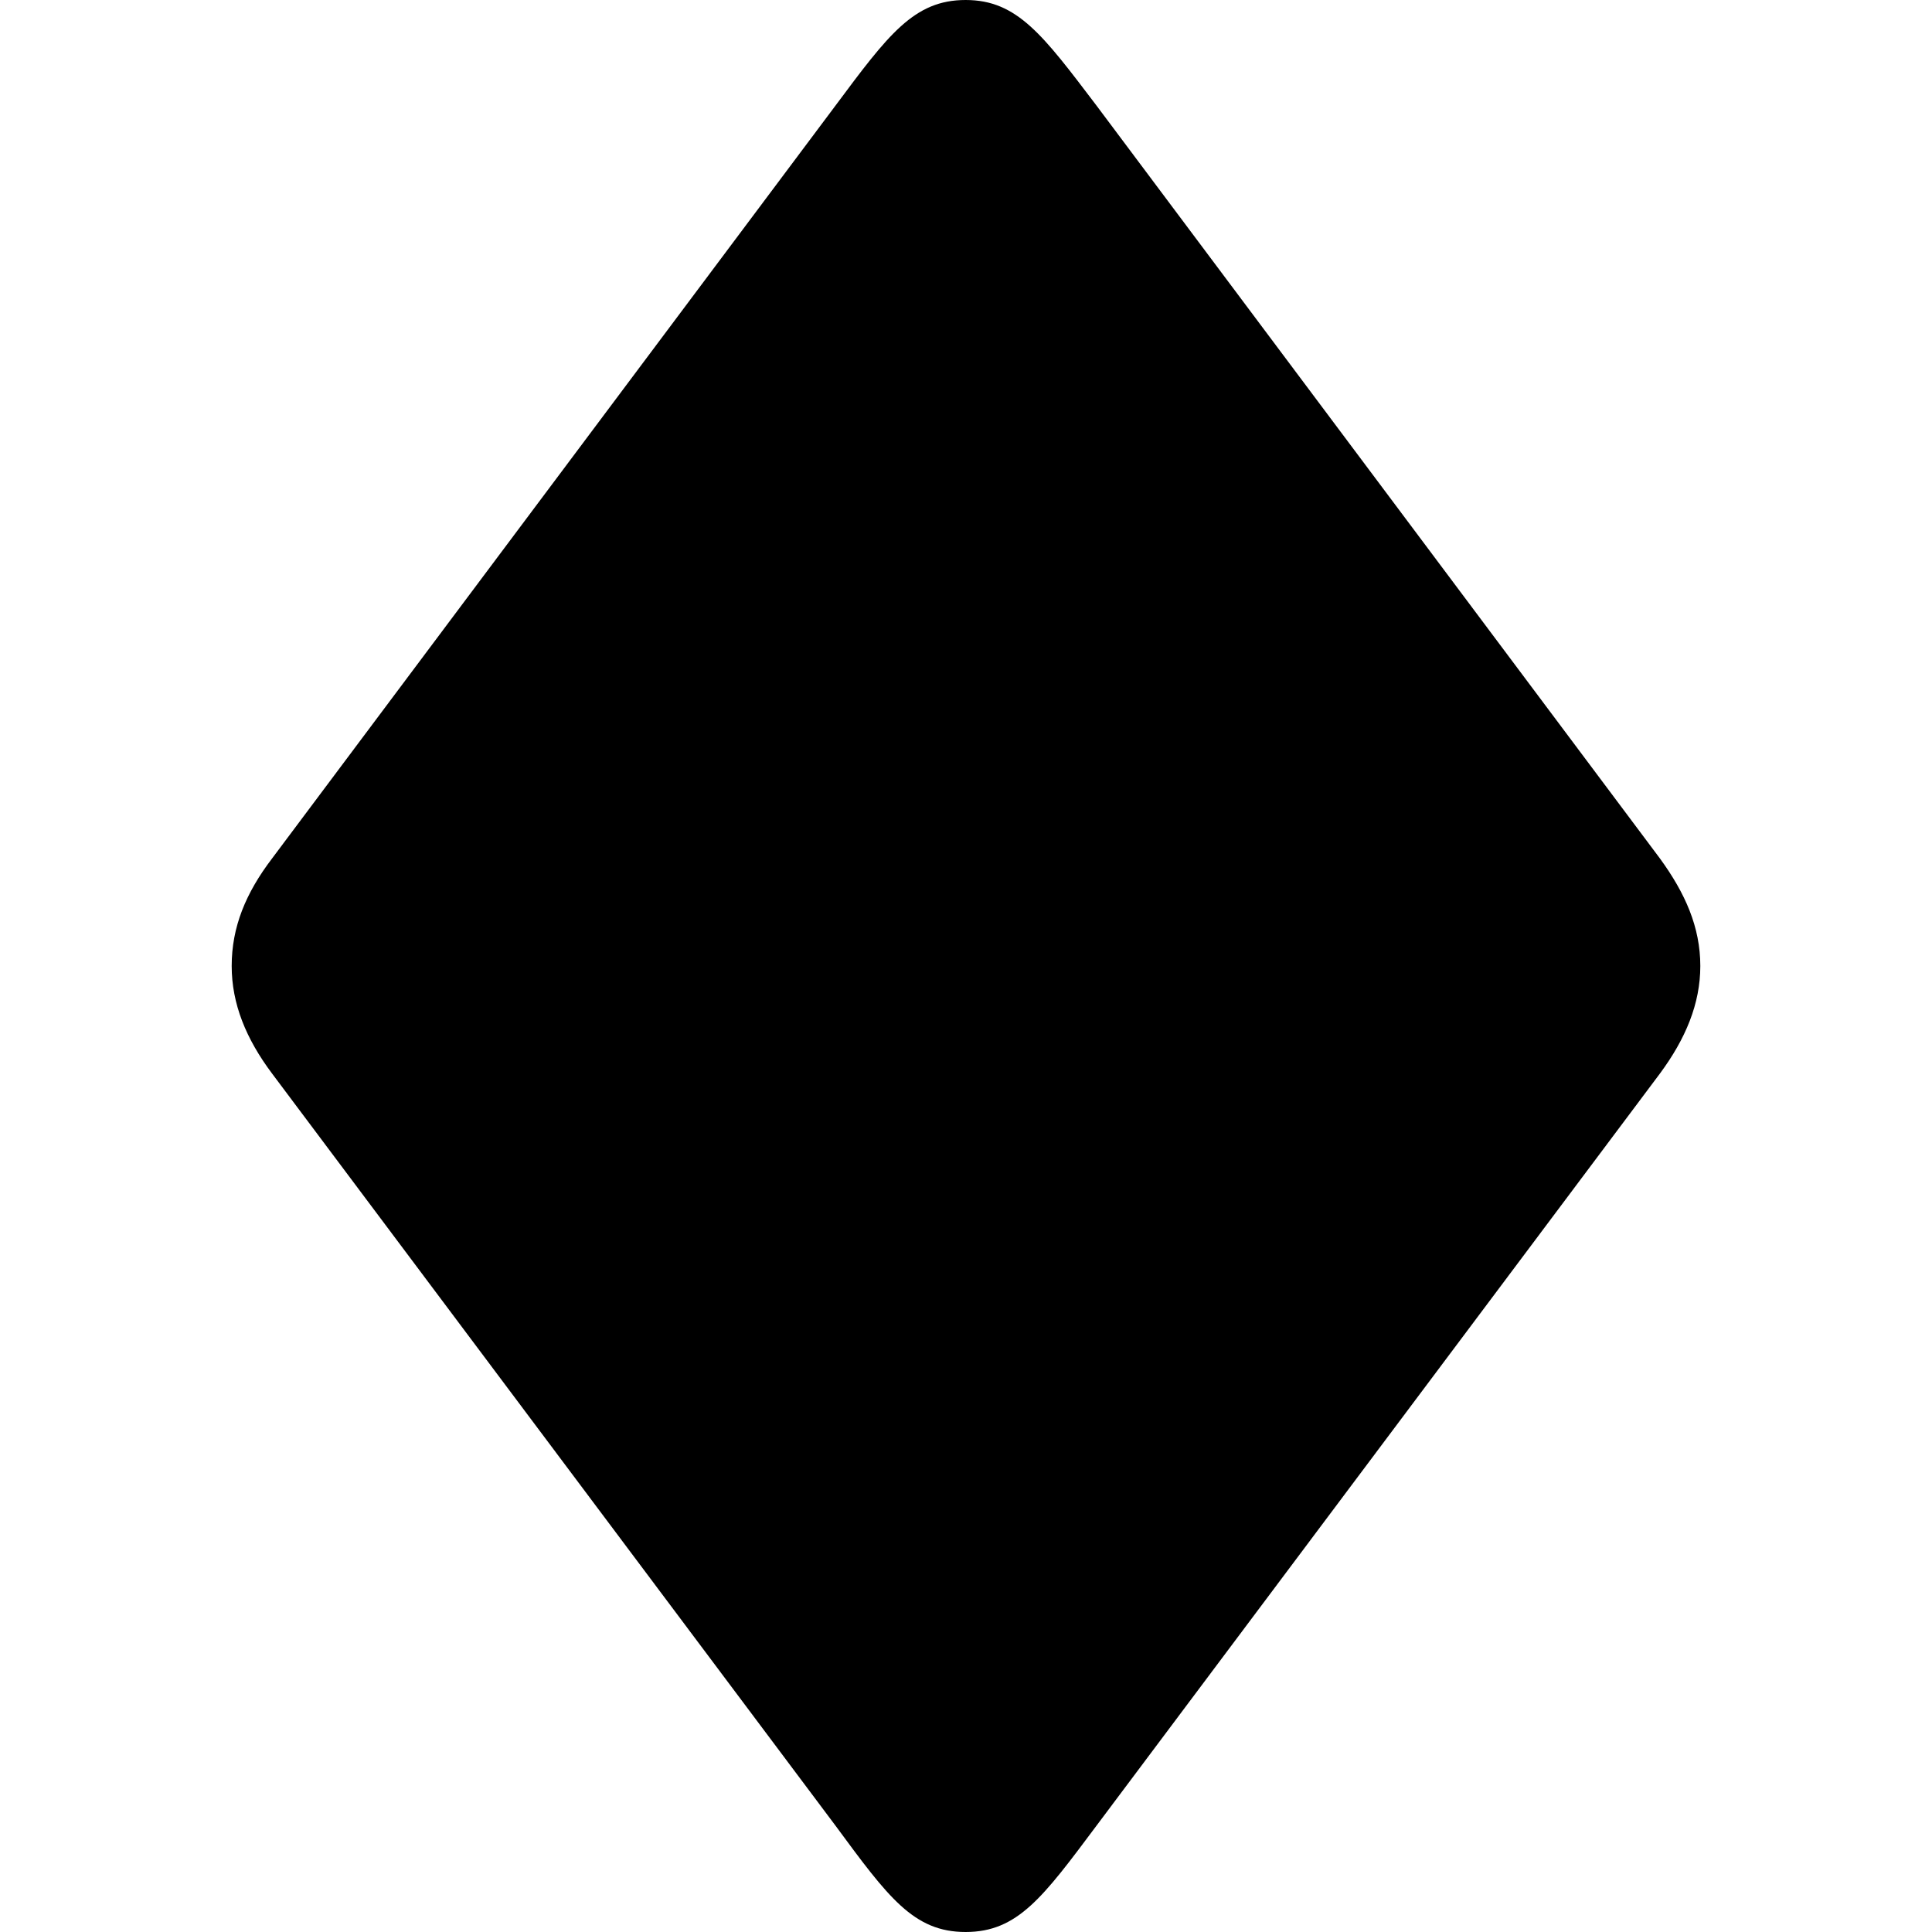 <?xml version="1.0" ?><!-- Generator: Adobe Illustrator 25.0.0, SVG Export Plug-In . SVG Version: 6.00 Build 0)  --><svg xmlns="http://www.w3.org/2000/svg" xmlns:xlink="http://www.w3.org/1999/xlink" version="1.1" id="Layer_1" x="0px" y="0px" viewBox="0 0 512 512" style="enable-background:new 0 0 512 512;" xml:space="preserve">
<path d="M255.9,512c13.8,0,20.5-9.2,34.7-28.2l149.3-199.3c6.8-9.2,10.7-18.5,10.7-28.5c0-10.3-4-19.3-10.7-28.5L290.6,28  c-14.2-18.7-21-28-34.7-28c-13.7,0-20.5,9.2-34.5,28L72.1,227.5c-7,9.2-10.7,18.2-10.7,28.5c0,10,3.8,19.3,10.7,28.5l149.3,199.3  C235.4,502.8,242.1,512,255.9,512z"/>
</svg>